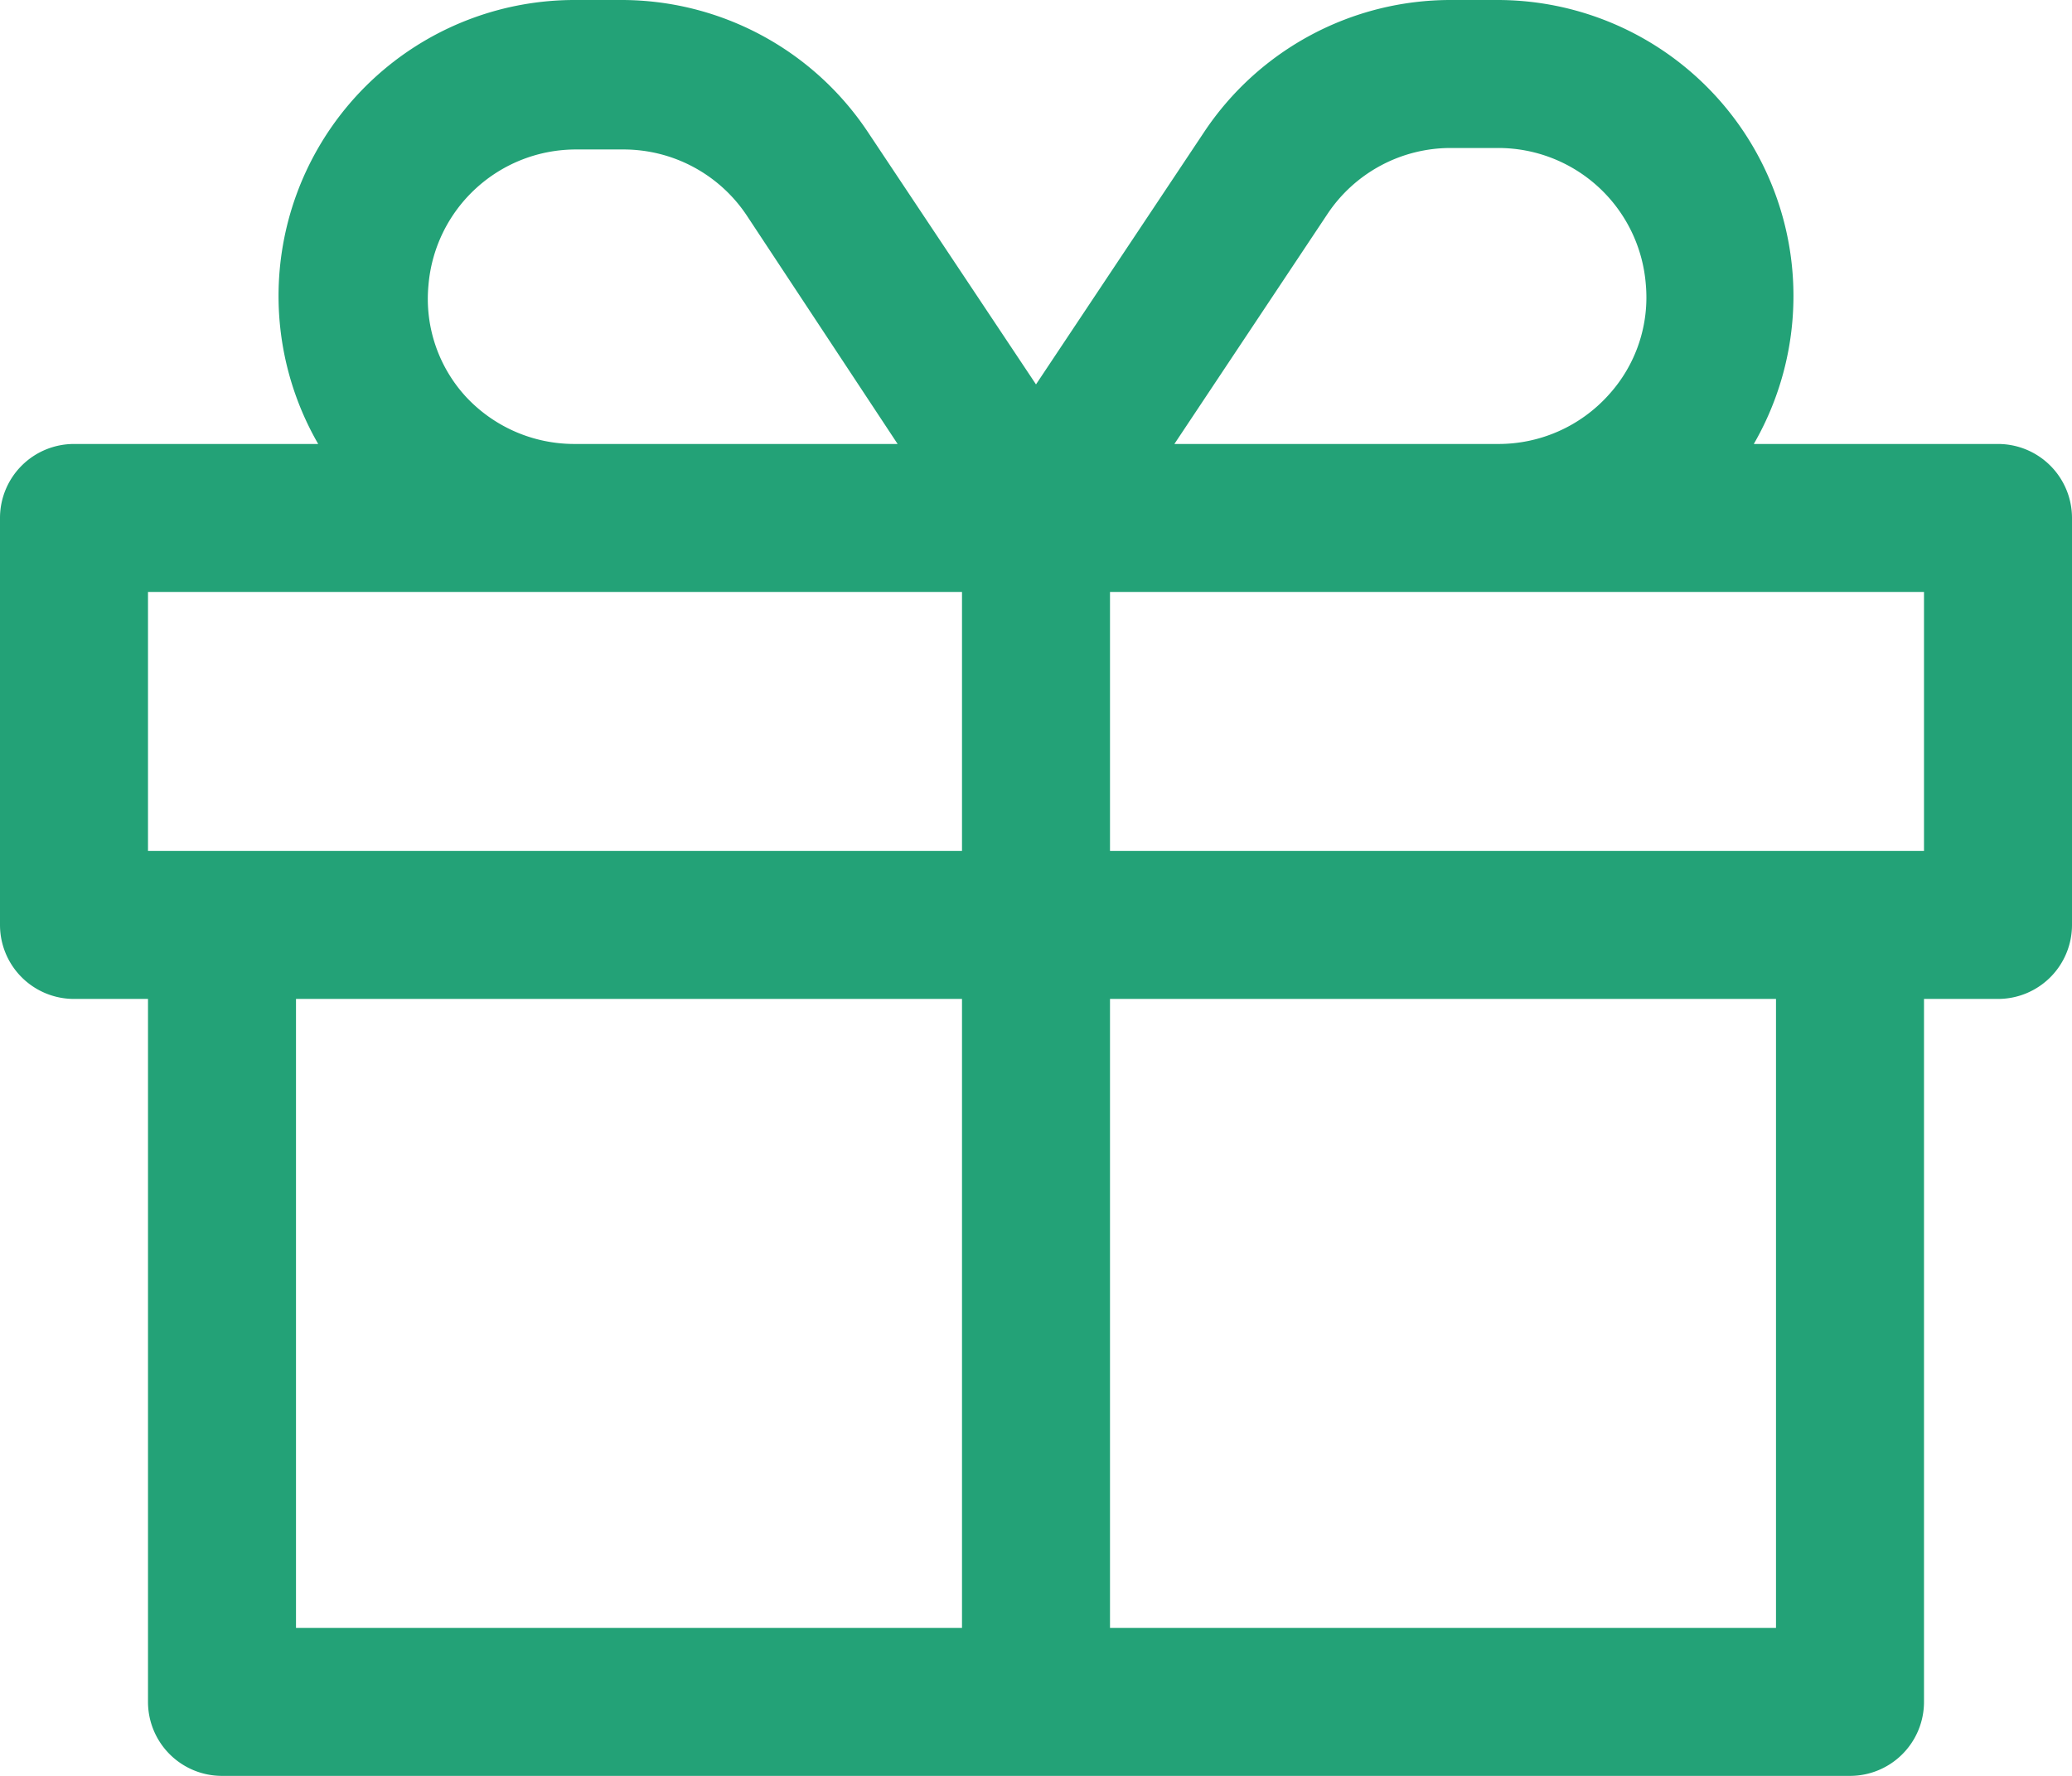 <svg xmlns="http://www.w3.org/2000/svg" width="56" height="48" viewBox="0 0 56 48">
    <path id="prefix__gift" fill="#23a277" d="M58 16h-6.6a8 8 0 0 0-6.92-12h-1.27a8 8 0 0 0-6.66 3.56L32 14.39l-4.55-6.83A8 8 0 0 0 20.79 4h-1.27a8 8 0 0 0-6.92 12H6a2 2 0 0 0-2 2v11a2 2 0 0 0 2 2h2v19a2 2 0 0 0 2 2h44a2 2 0 0 0 2-2V31h2a2 2 0 0 0 2-2V18a2 2 0 0 0-2-2zM39.88 9.78A4 4 0 0 1 43.21 8h1.27a4 4 0 0 1 4 3.67 3.91 3.91 0 0 1-1 3 4 4 0 0 1-3 1.33h-8.74zm-23.3 4.93a3.91 3.91 0 0 1-1-3 4 4 0 0 1 4-3.67h1.27a4 4 0 0 1 3.33 1.78L28.26 16h-8.74a4 4 0 0 1-2.94-1.29zM8 20h22v7H8zm4 28V31h18v17zm40 0H34V31h18zm4-21H34v-7h22z" transform="translate(-4 -4)"/>
</svg>
